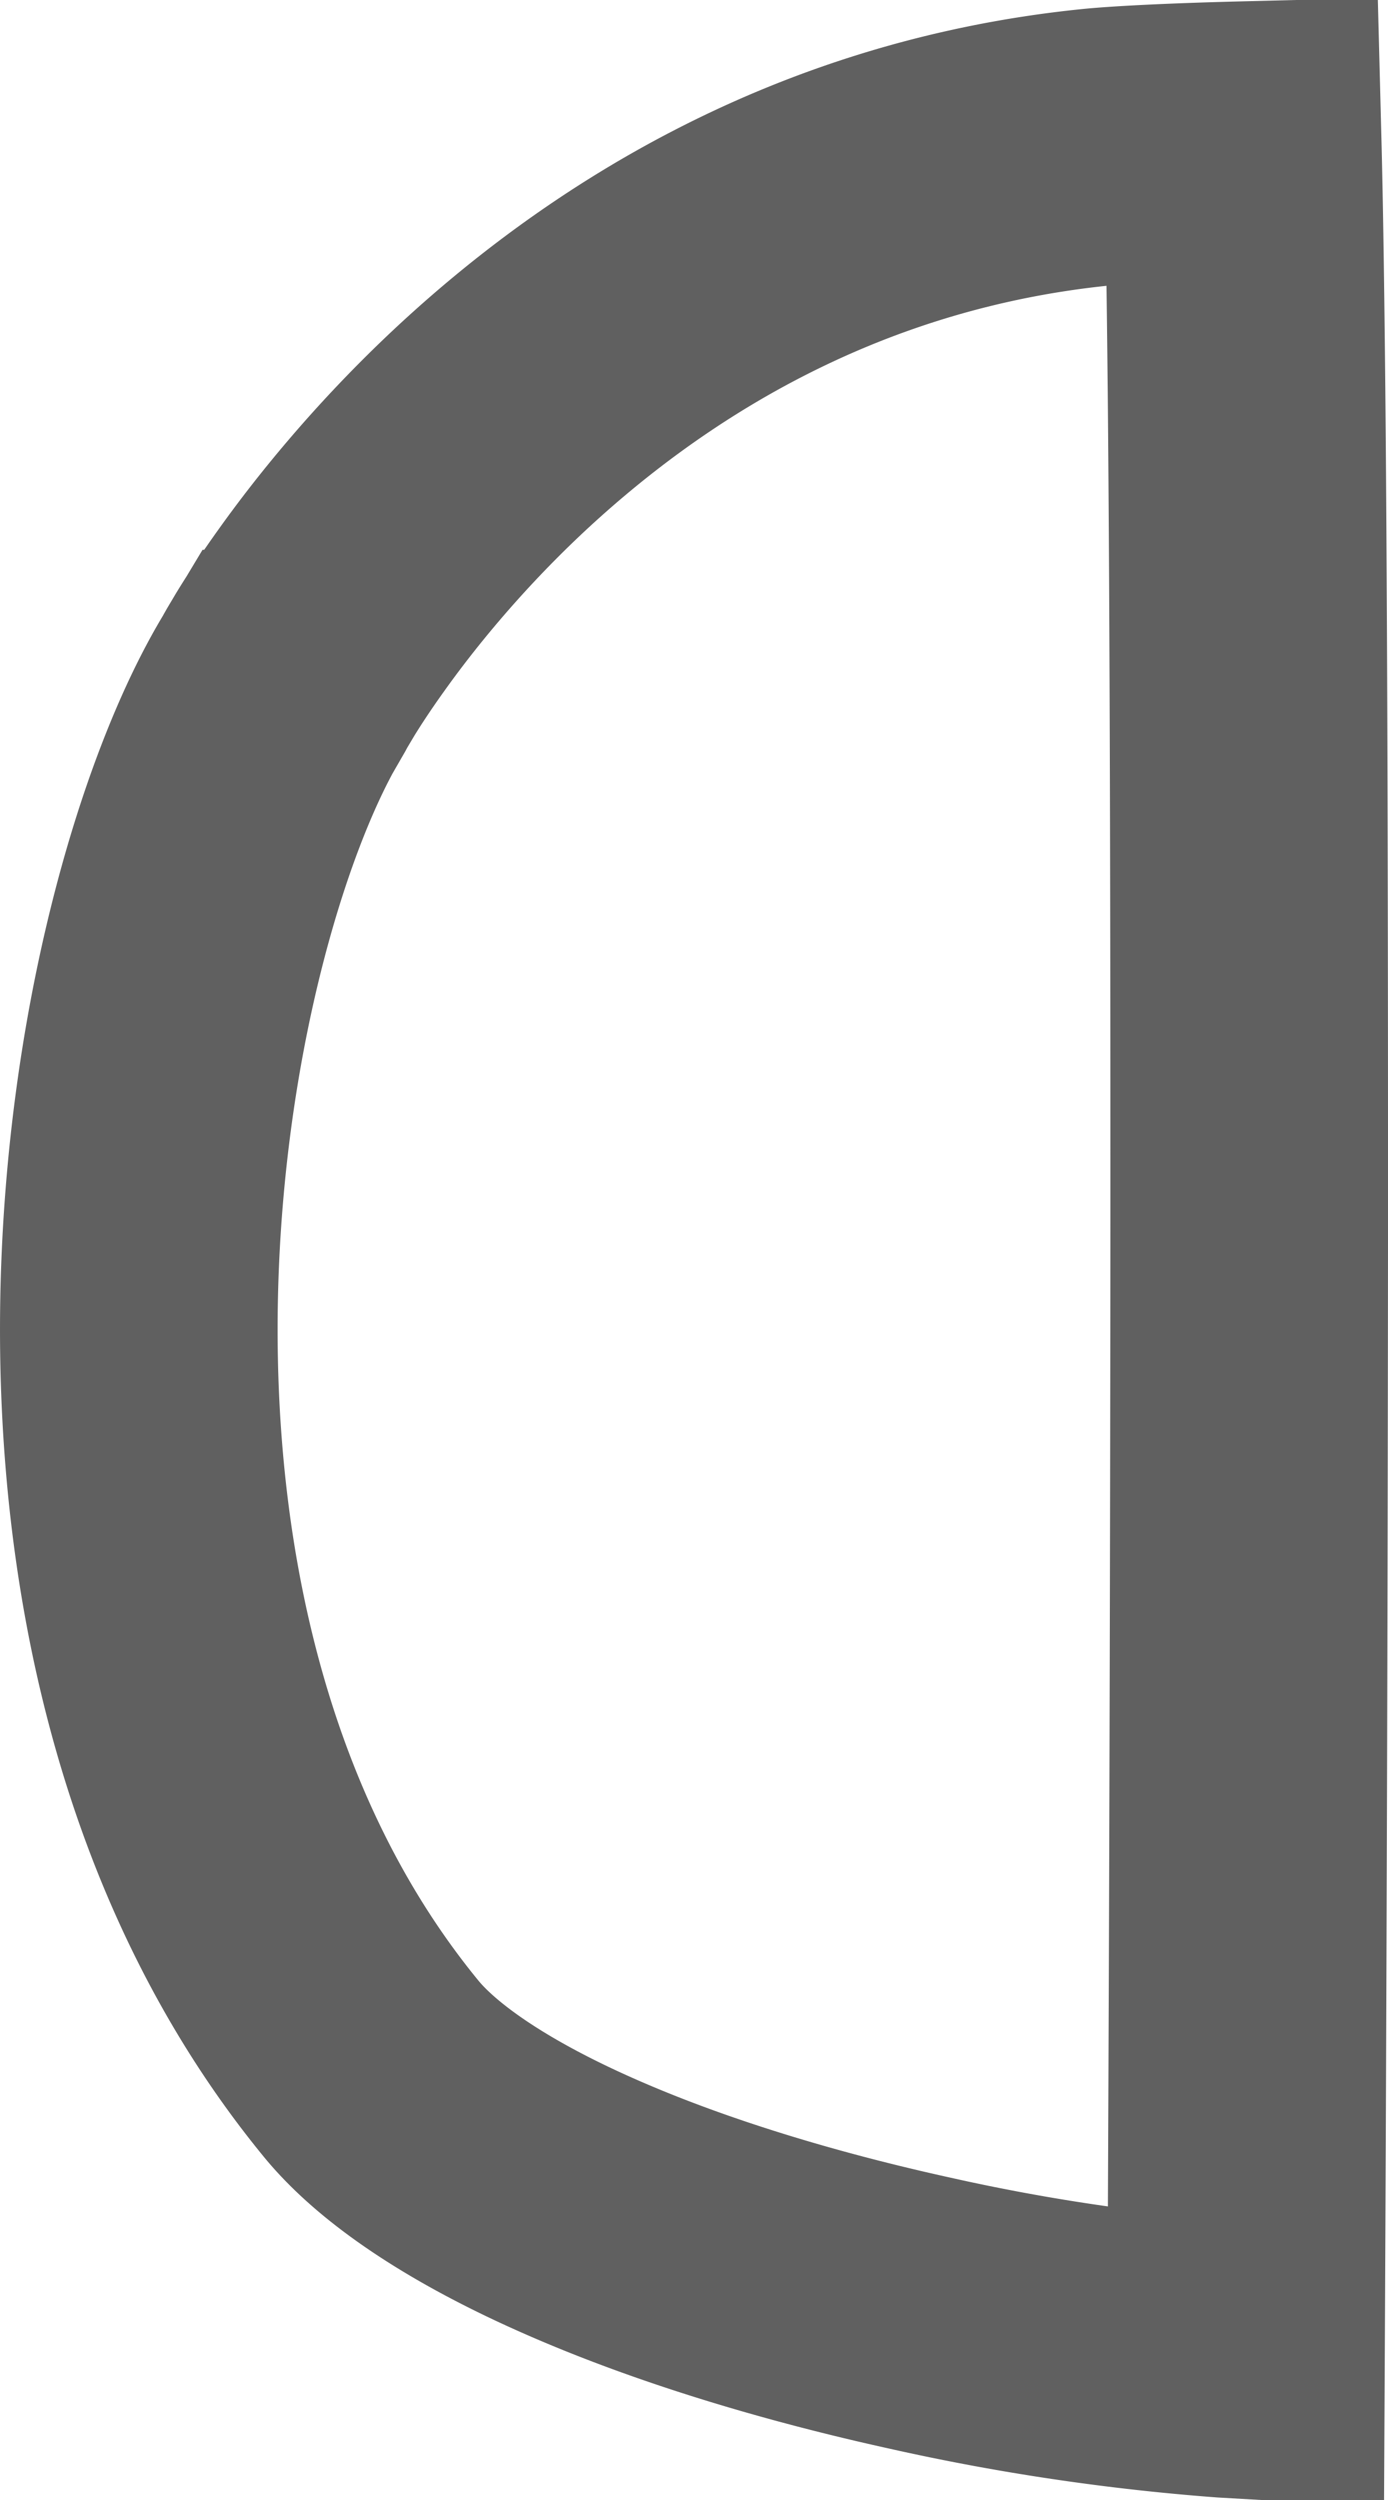 <svg
    xmlns='http://www.w3.org/2000/svg'
    width='15'
    height='27'
    fill='none'
    viewBox='0 0 15 27'
  >
    <g clip-path='url(#clip0_2130_17223)'>
      <path
        stroke='#606060'
        stroke-width='3'
        d='m3.05 7.418.019-.033.016-.03.001-.002.017-.03.088-.148c.082-.134.212-.336.39-.584.356-.499.899-1.176 1.632-1.873 1.469-1.394 3.655-2.824 6.626-3.127.311-.032.954-.06 1.59-.076.018.694.031 1.614.042 2.697.024 2.508.03 5.856.029 9.208a2781 2781 0 0 1-.035 12.068l-.208-.012a23 23 0 0 1-3.32-.495c-1.254-.276-2.532-.655-3.622-1.13-1.121-.487-1.899-1.014-2.306-1.511-1.846-2.252-2.537-5.25-2.508-8.156.03-2.93.789-5.504 1.548-6.766Zm.034-.061Z'
      ></path>
    </g>
    <defs>
      <clipPath id='clip0_2130_17223'>
        <path fill='#fff' d='M0 0h15v27H0z'></path>
      </clipPath>
    </defs>
  </svg>